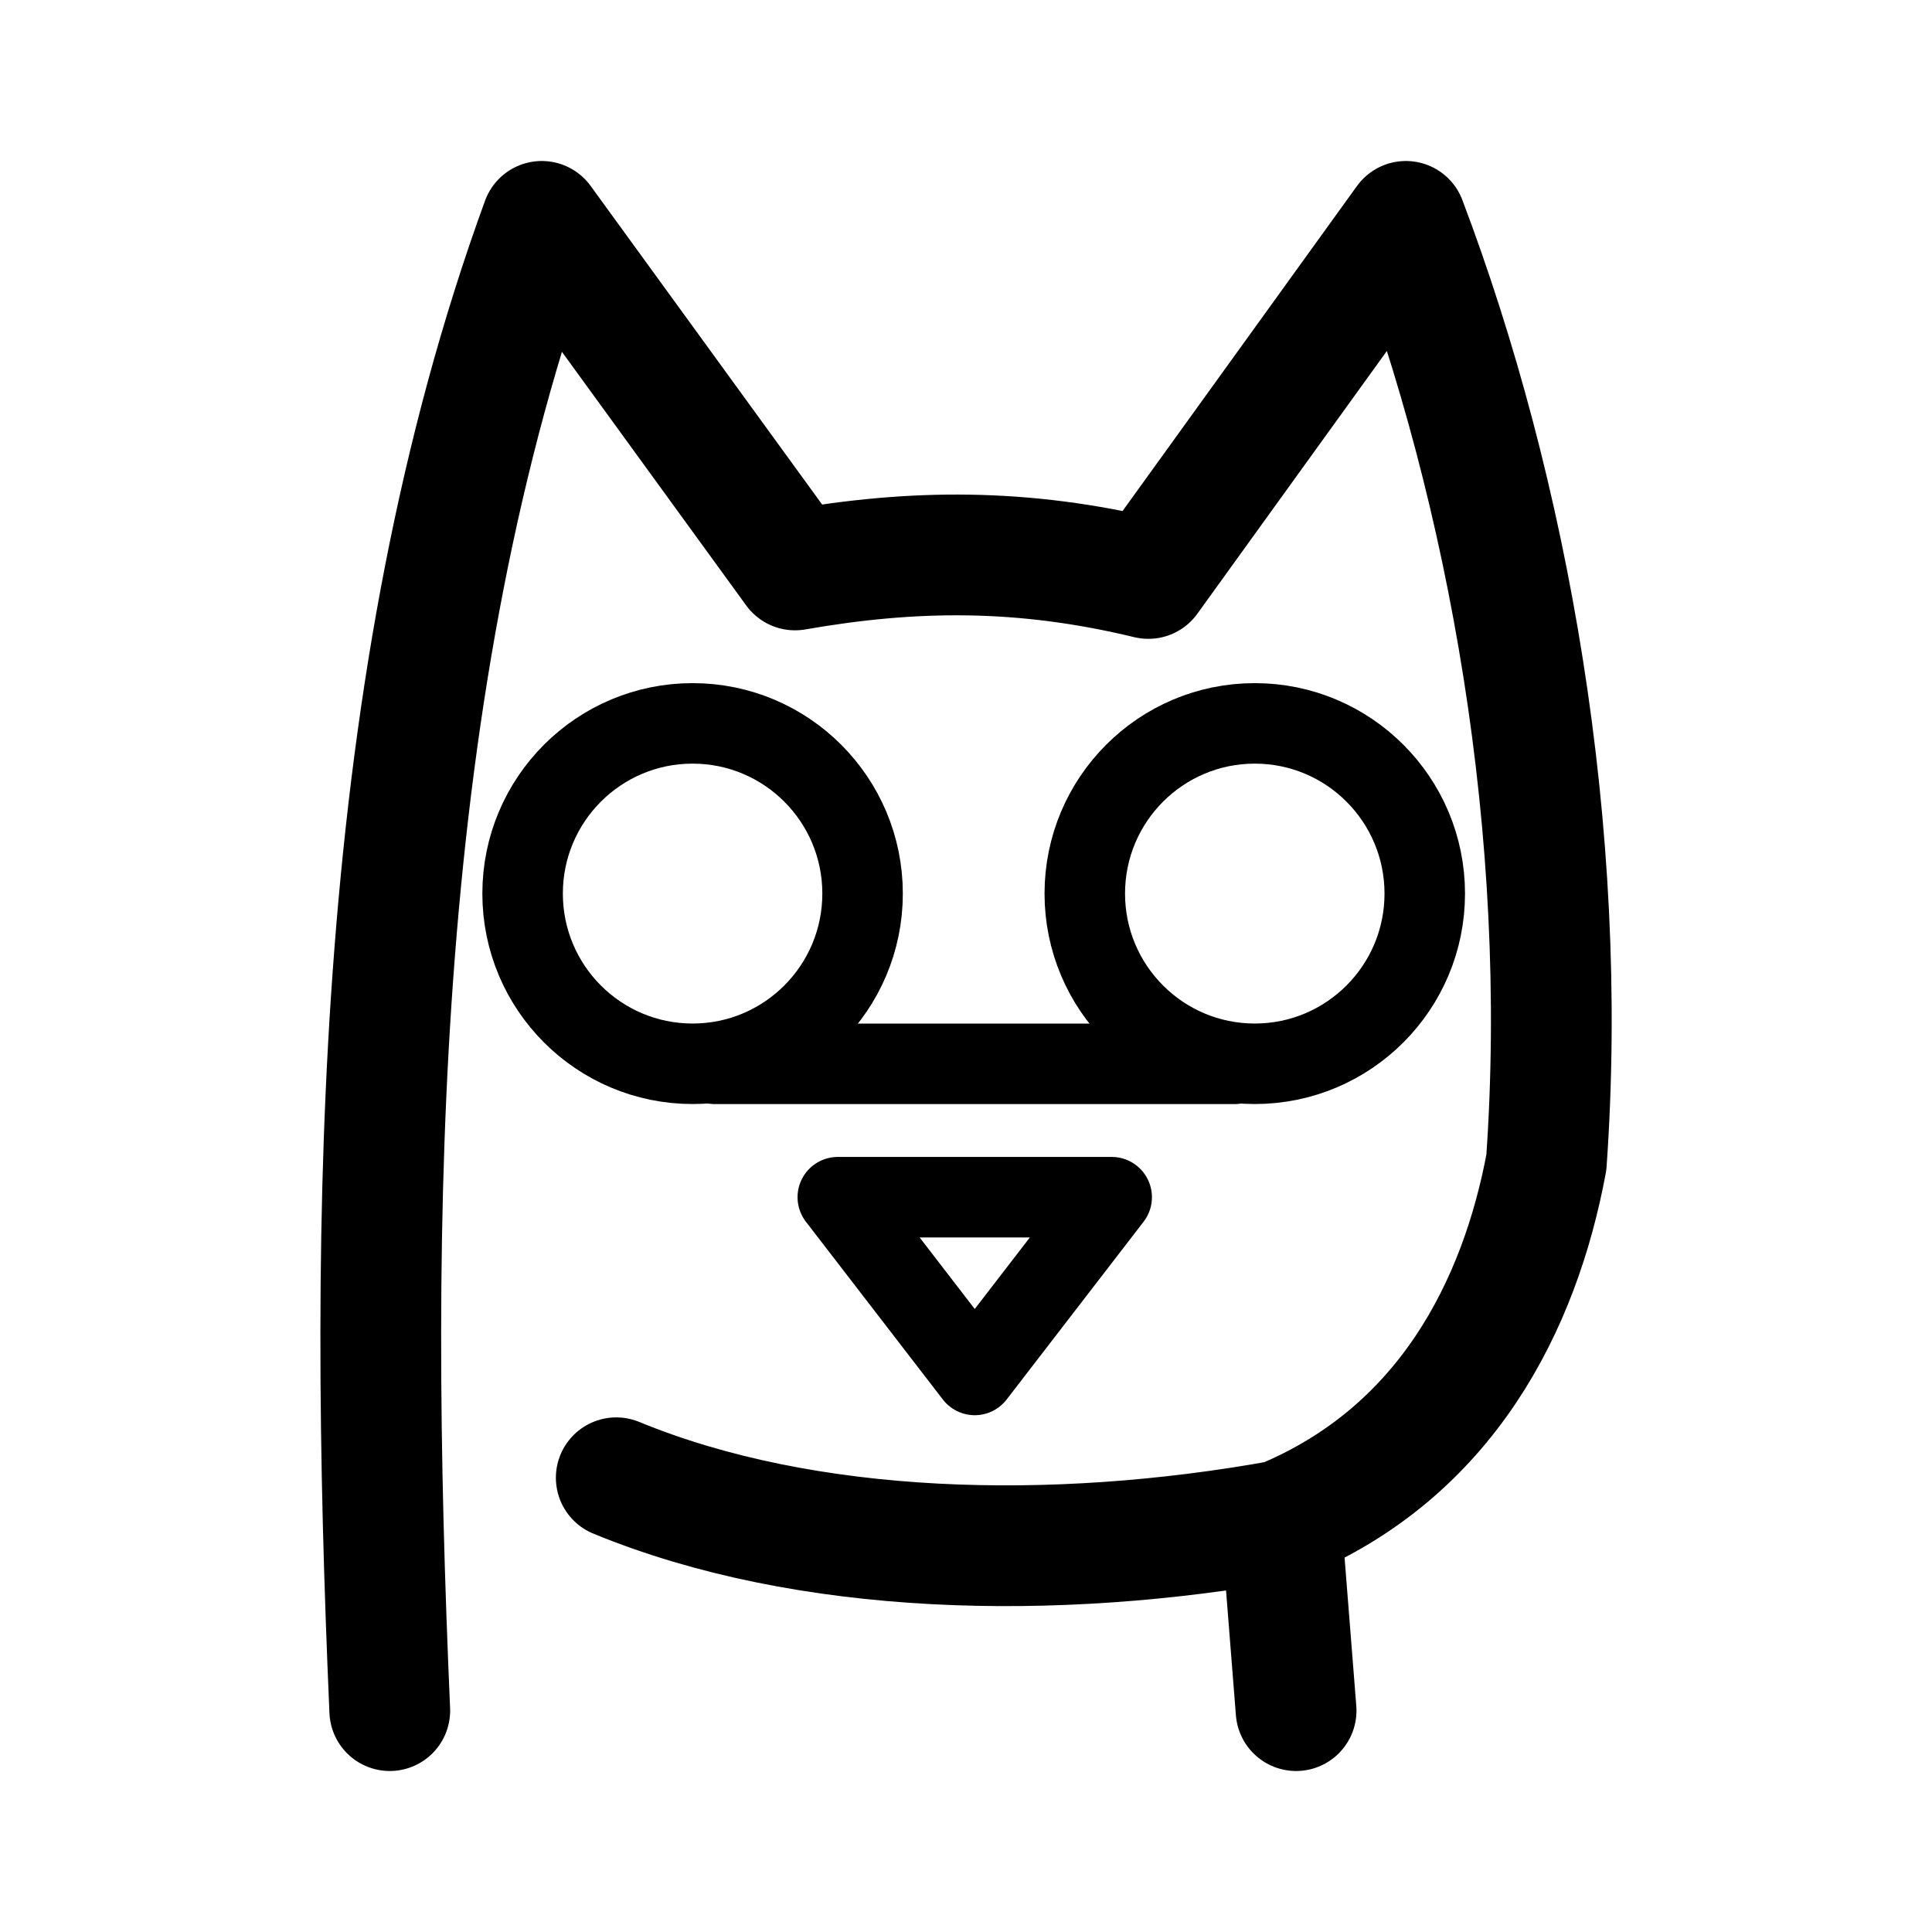 <svg xmlns="http://www.w3.org/2000/svg" width="76" height="76" fill="none" stroke="#000" stroke-linecap="round" stroke-linejoin="round" stroke-miterlimit="6" stroke-width="8" viewBox="0 0 192 192"><ellipse cx="124.698" cy="88.803" rx="16.893" ry="16.914"/><ellipse cx="68.829" cy="88.803" rx="16.893" ry="16.914"/><path stroke-width="12" d="M38.735 170C36.578 120.491 37.17 67.696 53.84 22l25.17 34.64c11.704-2.047 22.562-2.188 35.112.847L139.716 22c10.153 26.826 16.287 60.549 13.96 93.516-2.64 14.192-9.932 28.807-26.32 35.587-22.672 4.092-47.248 3.524-66.113-4.244m66.114 4.817L128.805 170"/><path d="M71.06 105.724h51.618M83.26 118.975l13.609 17.666 13.609-17.666z"/></svg>
